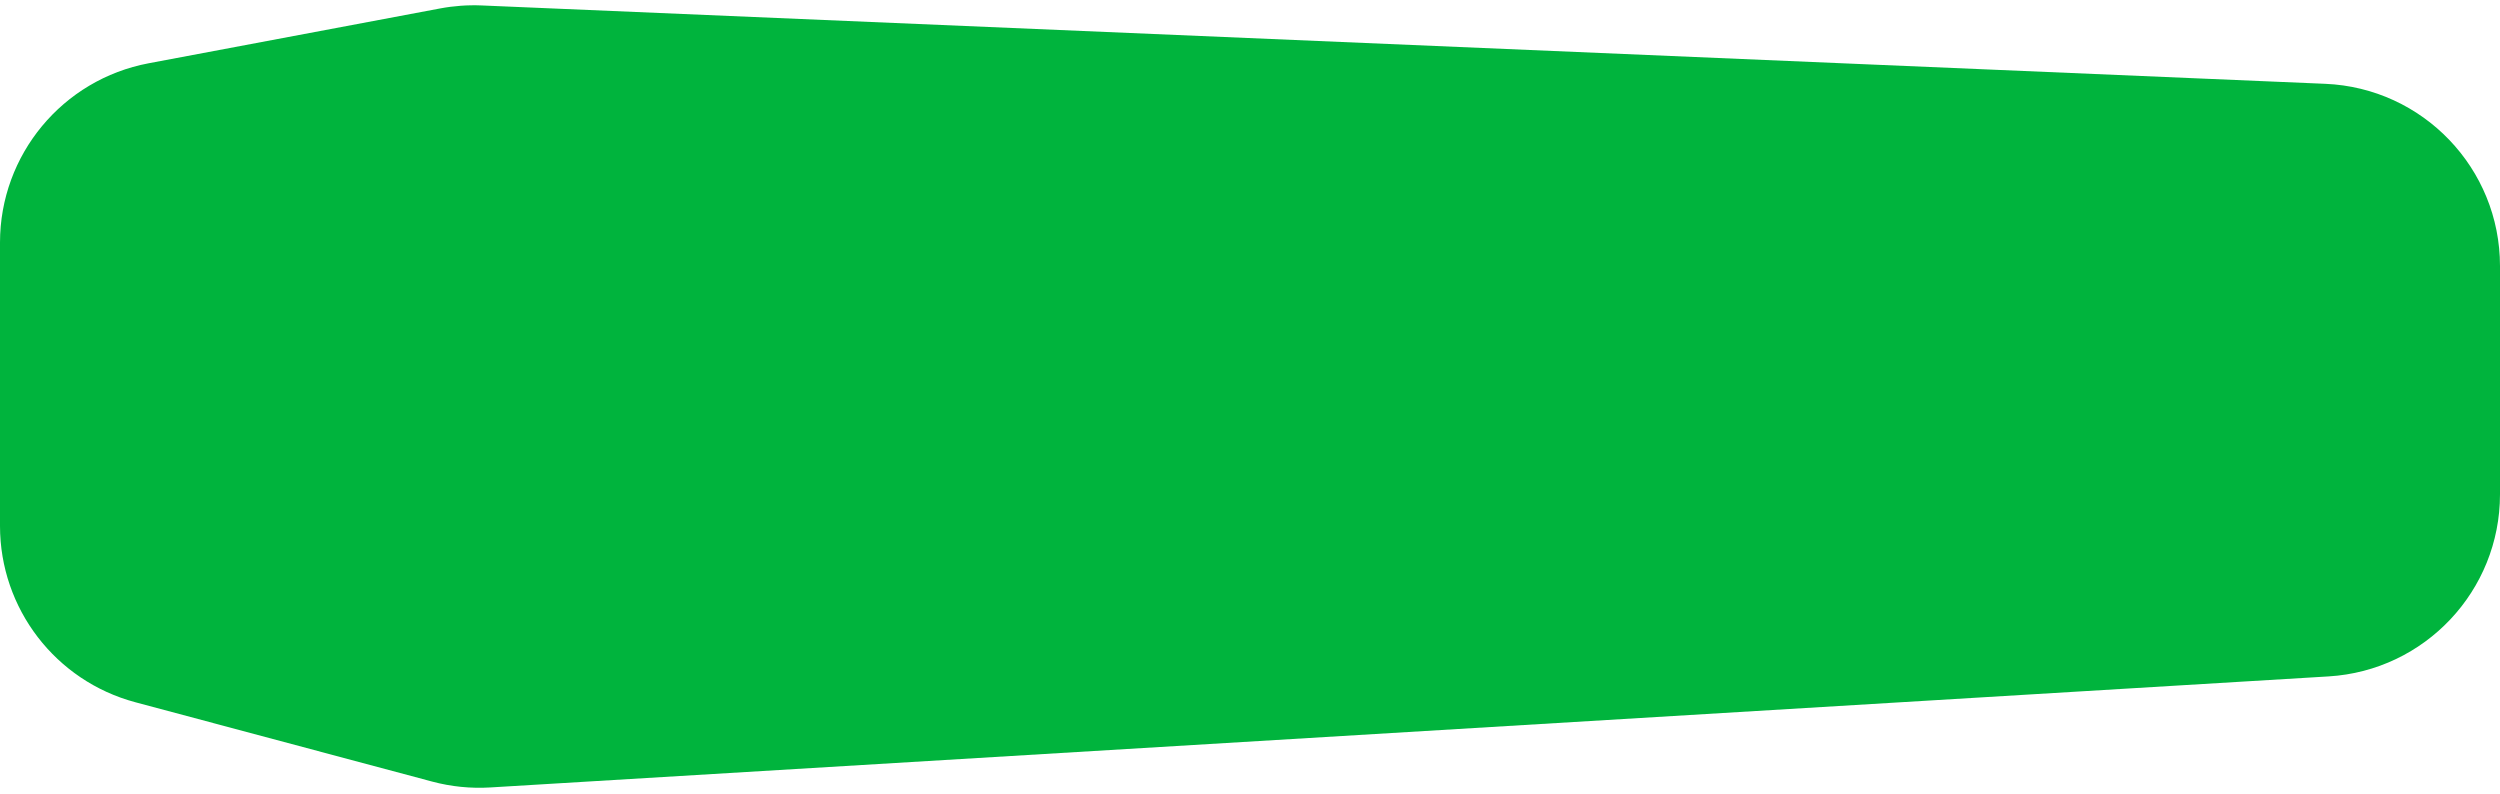 <svg width="274" height="87" viewBox="0 0 274 87" fill="none" xmlns="http://www.w3.org/2000/svg">
<path d="M0 26.588C0 16.969 6.849 8.712 16.302 6.933L48.245 0.924C49.743 0.642 51.269 0.533 52.792 0.597L254.849 9.186C265.555 9.641 274 18.453 274 29.168V54.172C274 64.749 265.764 73.498 255.206 74.135L53.738 86.304C51.593 86.434 49.442 86.217 47.367 85.662L14.835 76.966C6.086 74.627 0 66.701 0 57.644V26.588Z" fill="#00B43D"/>
</svg>

